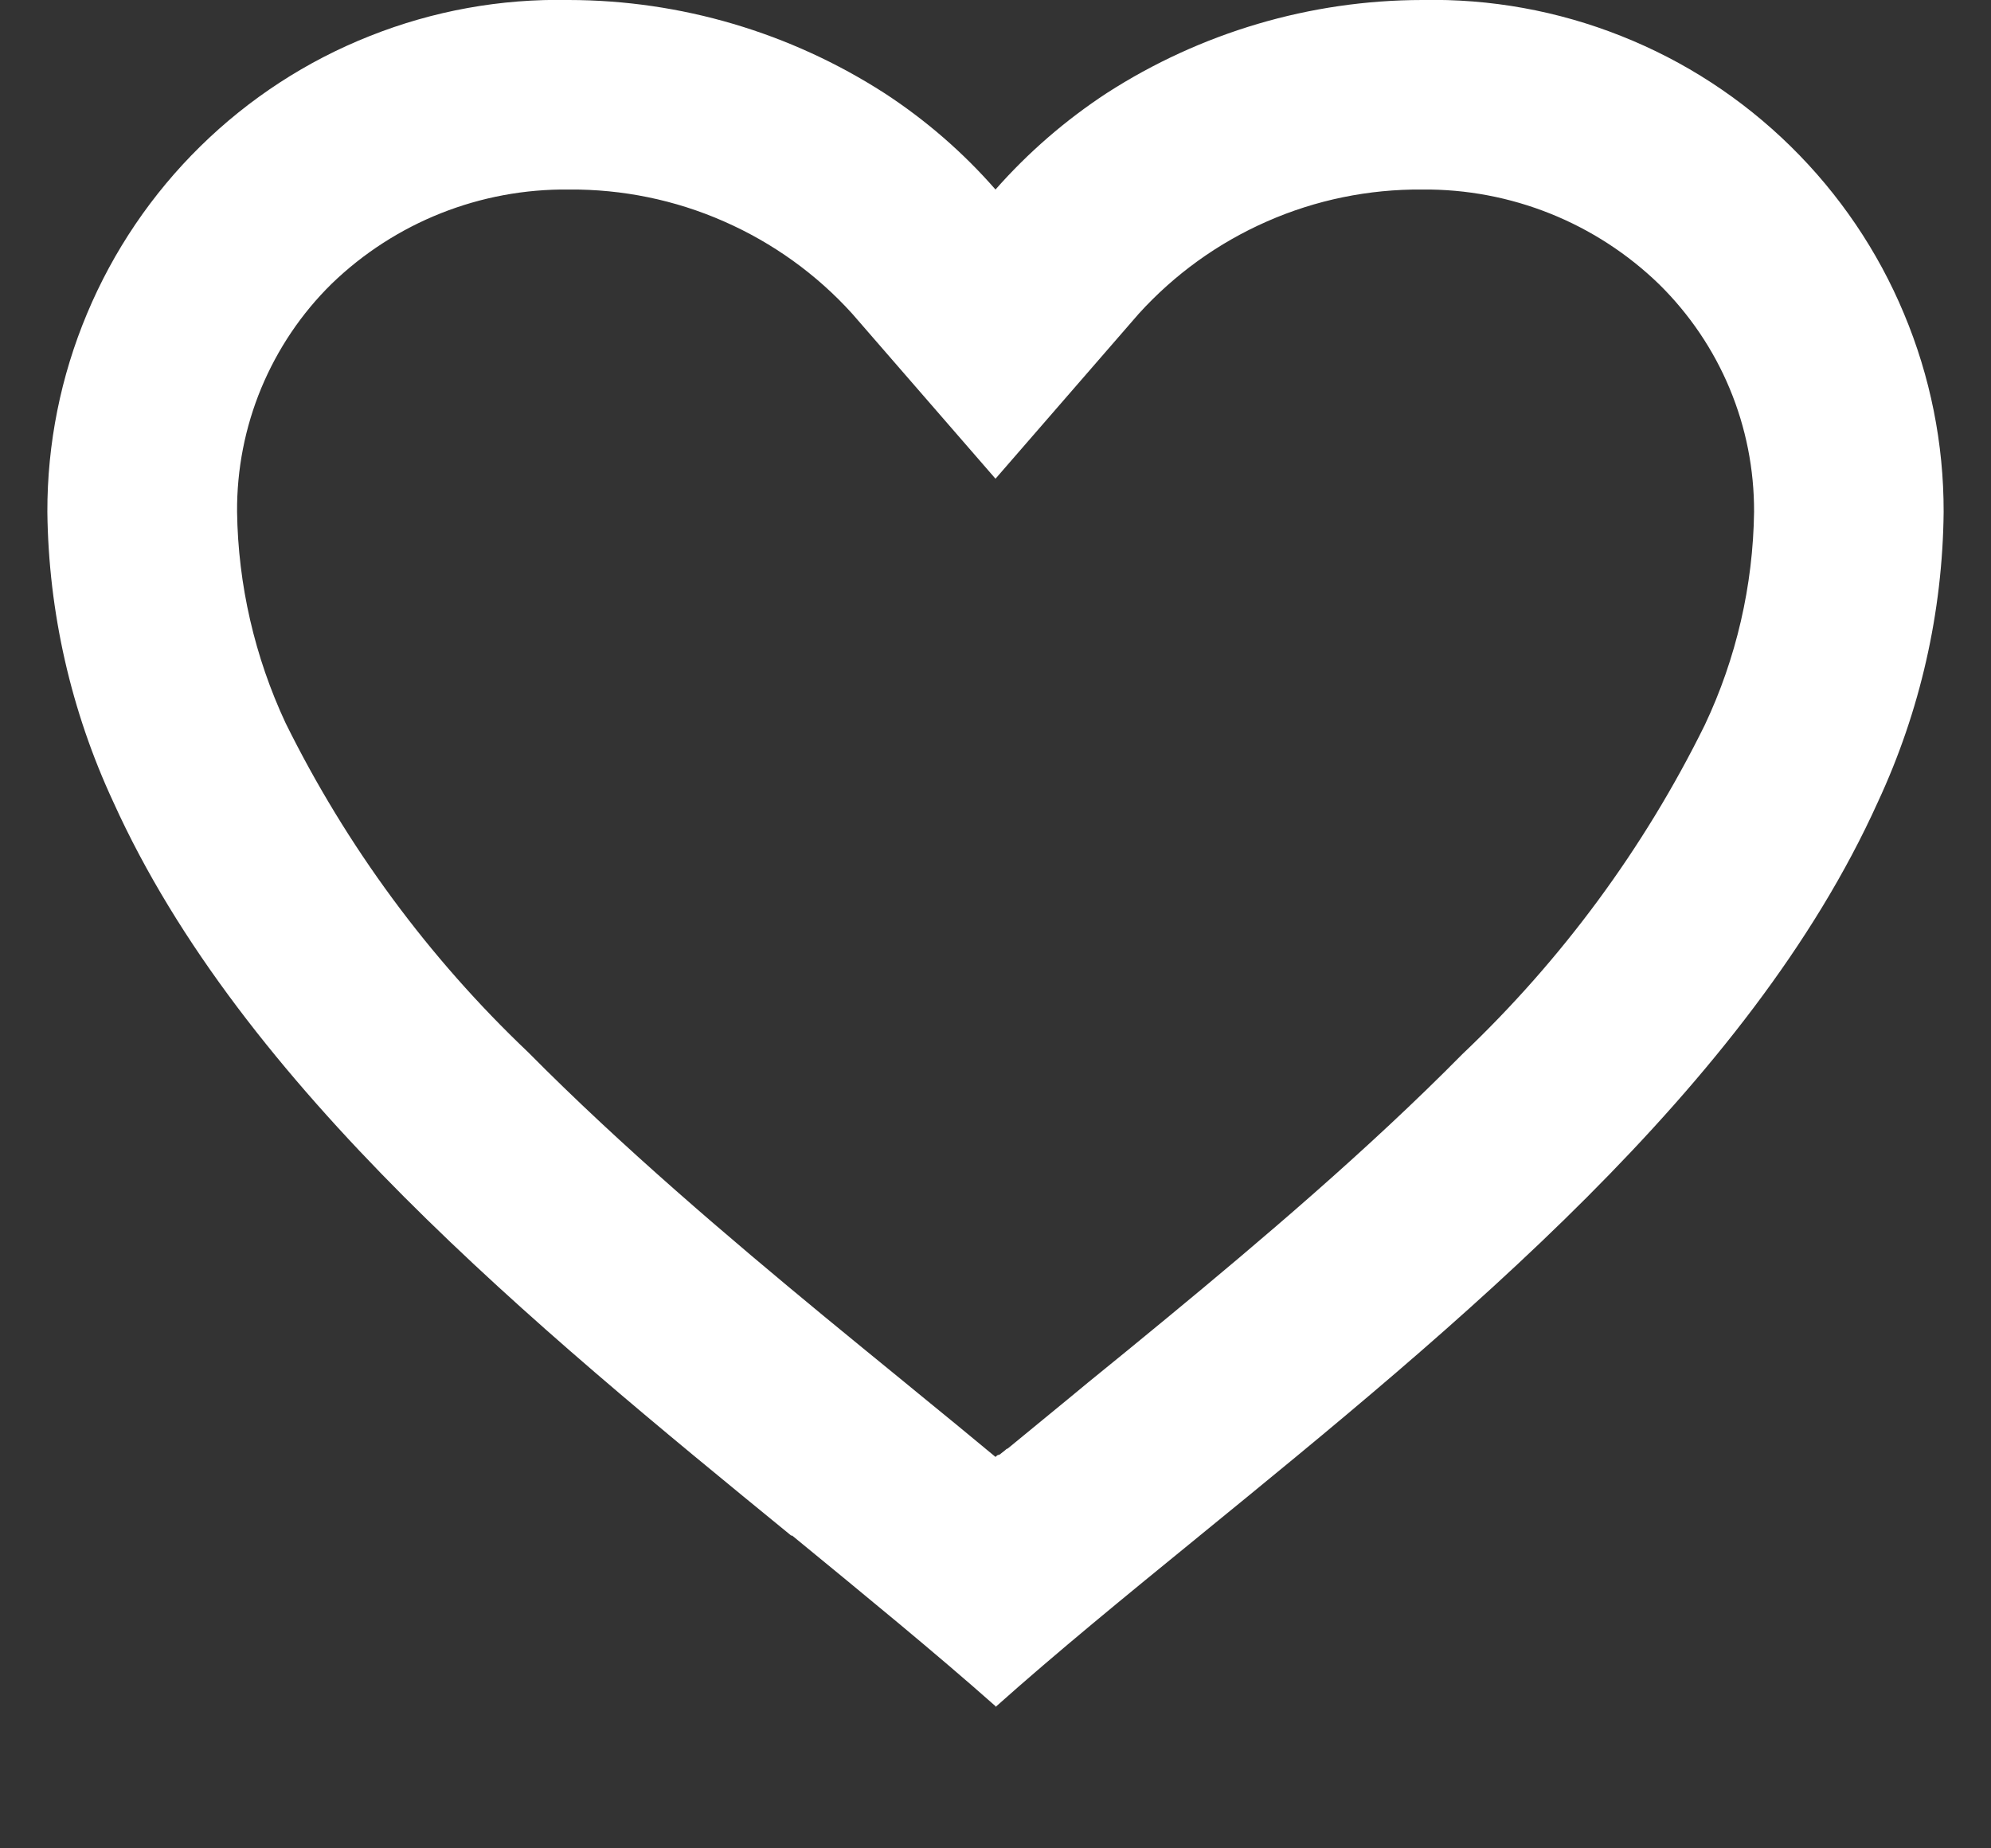 <svg width="14" height="13" viewBox="0 0 14 13" fill="none" xmlns="http://www.w3.org/2000/svg">
<rect x="0" y="0" width="14" height="13" fill="#333333" stroke="none"/>
<path d="M7 12C6.57 11.619 6.084 11.222 5.57 10.8H5.563C3.753 9.32 1.702 7.645 0.796 5.639C0.499 5 0.341 4.305 0.333 3.6C0.332 3.121 0.427 2.647 0.612 2.206C0.797 1.764 1.068 1.364 1.409 1.029C1.751 0.693 2.156 0.429 2.601 0.253C3.046 0.076 3.521 -0.01 4 9.05769e-07C4.787 0.001 5.557 0.229 6.219 0.655C6.509 0.844 6.772 1.072 7 1.333C7.229 1.073 7.492 0.845 7.782 0.655C8.443 0.229 9.213 0.001 10 9.05769e-07C10.479 -0.01 10.954 0.076 11.399 0.253C11.844 0.429 12.249 0.693 12.591 1.029C12.932 1.364 13.204 1.764 13.388 2.206C13.573 2.647 13.668 3.121 13.667 3.6C13.66 4.306 13.502 5.002 13.204 5.642C12.298 7.649 10.247 9.323 8.437 10.8L8.431 10.805C7.916 11.225 7.431 11.621 7.001 12.005L7 12ZM4 1.333C3.379 1.326 2.78 1.563 2.333 1.995C2.12 2.204 1.952 2.454 1.837 2.73C1.723 3.005 1.665 3.301 1.667 3.6C1.674 4.113 1.791 4.62 2.008 5.085C2.436 5.951 3.013 6.735 3.713 7.4C4.373 8.067 5.133 8.712 5.791 9.255C5.973 9.405 6.158 9.556 6.343 9.707L6.46 9.803C6.638 9.948 6.822 10.099 7 10.247L7.009 10.239L7.013 10.235H7.017L7.023 10.231H7.029L7.041 10.221L7.069 10.199L7.073 10.195L7.081 10.189H7.085L7.091 10.184L7.533 9.821L7.649 9.725C7.837 9.573 8.022 9.421 8.204 9.271C8.861 8.729 9.622 8.084 10.283 7.414C10.983 6.749 11.56 5.966 11.987 5.1C12.209 4.631 12.327 4.119 12.334 3.6C12.335 3.302 12.277 3.007 12.162 2.732C12.048 2.458 11.879 2.209 11.667 2C11.221 1.567 10.622 1.327 10 1.333C9.625 1.33 9.253 1.406 8.91 1.557C8.566 1.708 8.259 1.929 8.007 2.207L7 3.367L5.993 2.207C5.742 1.929 5.434 1.708 5.09 1.557C4.747 1.406 4.375 1.33 4 1.333Z" fill="white"/>
</svg>
